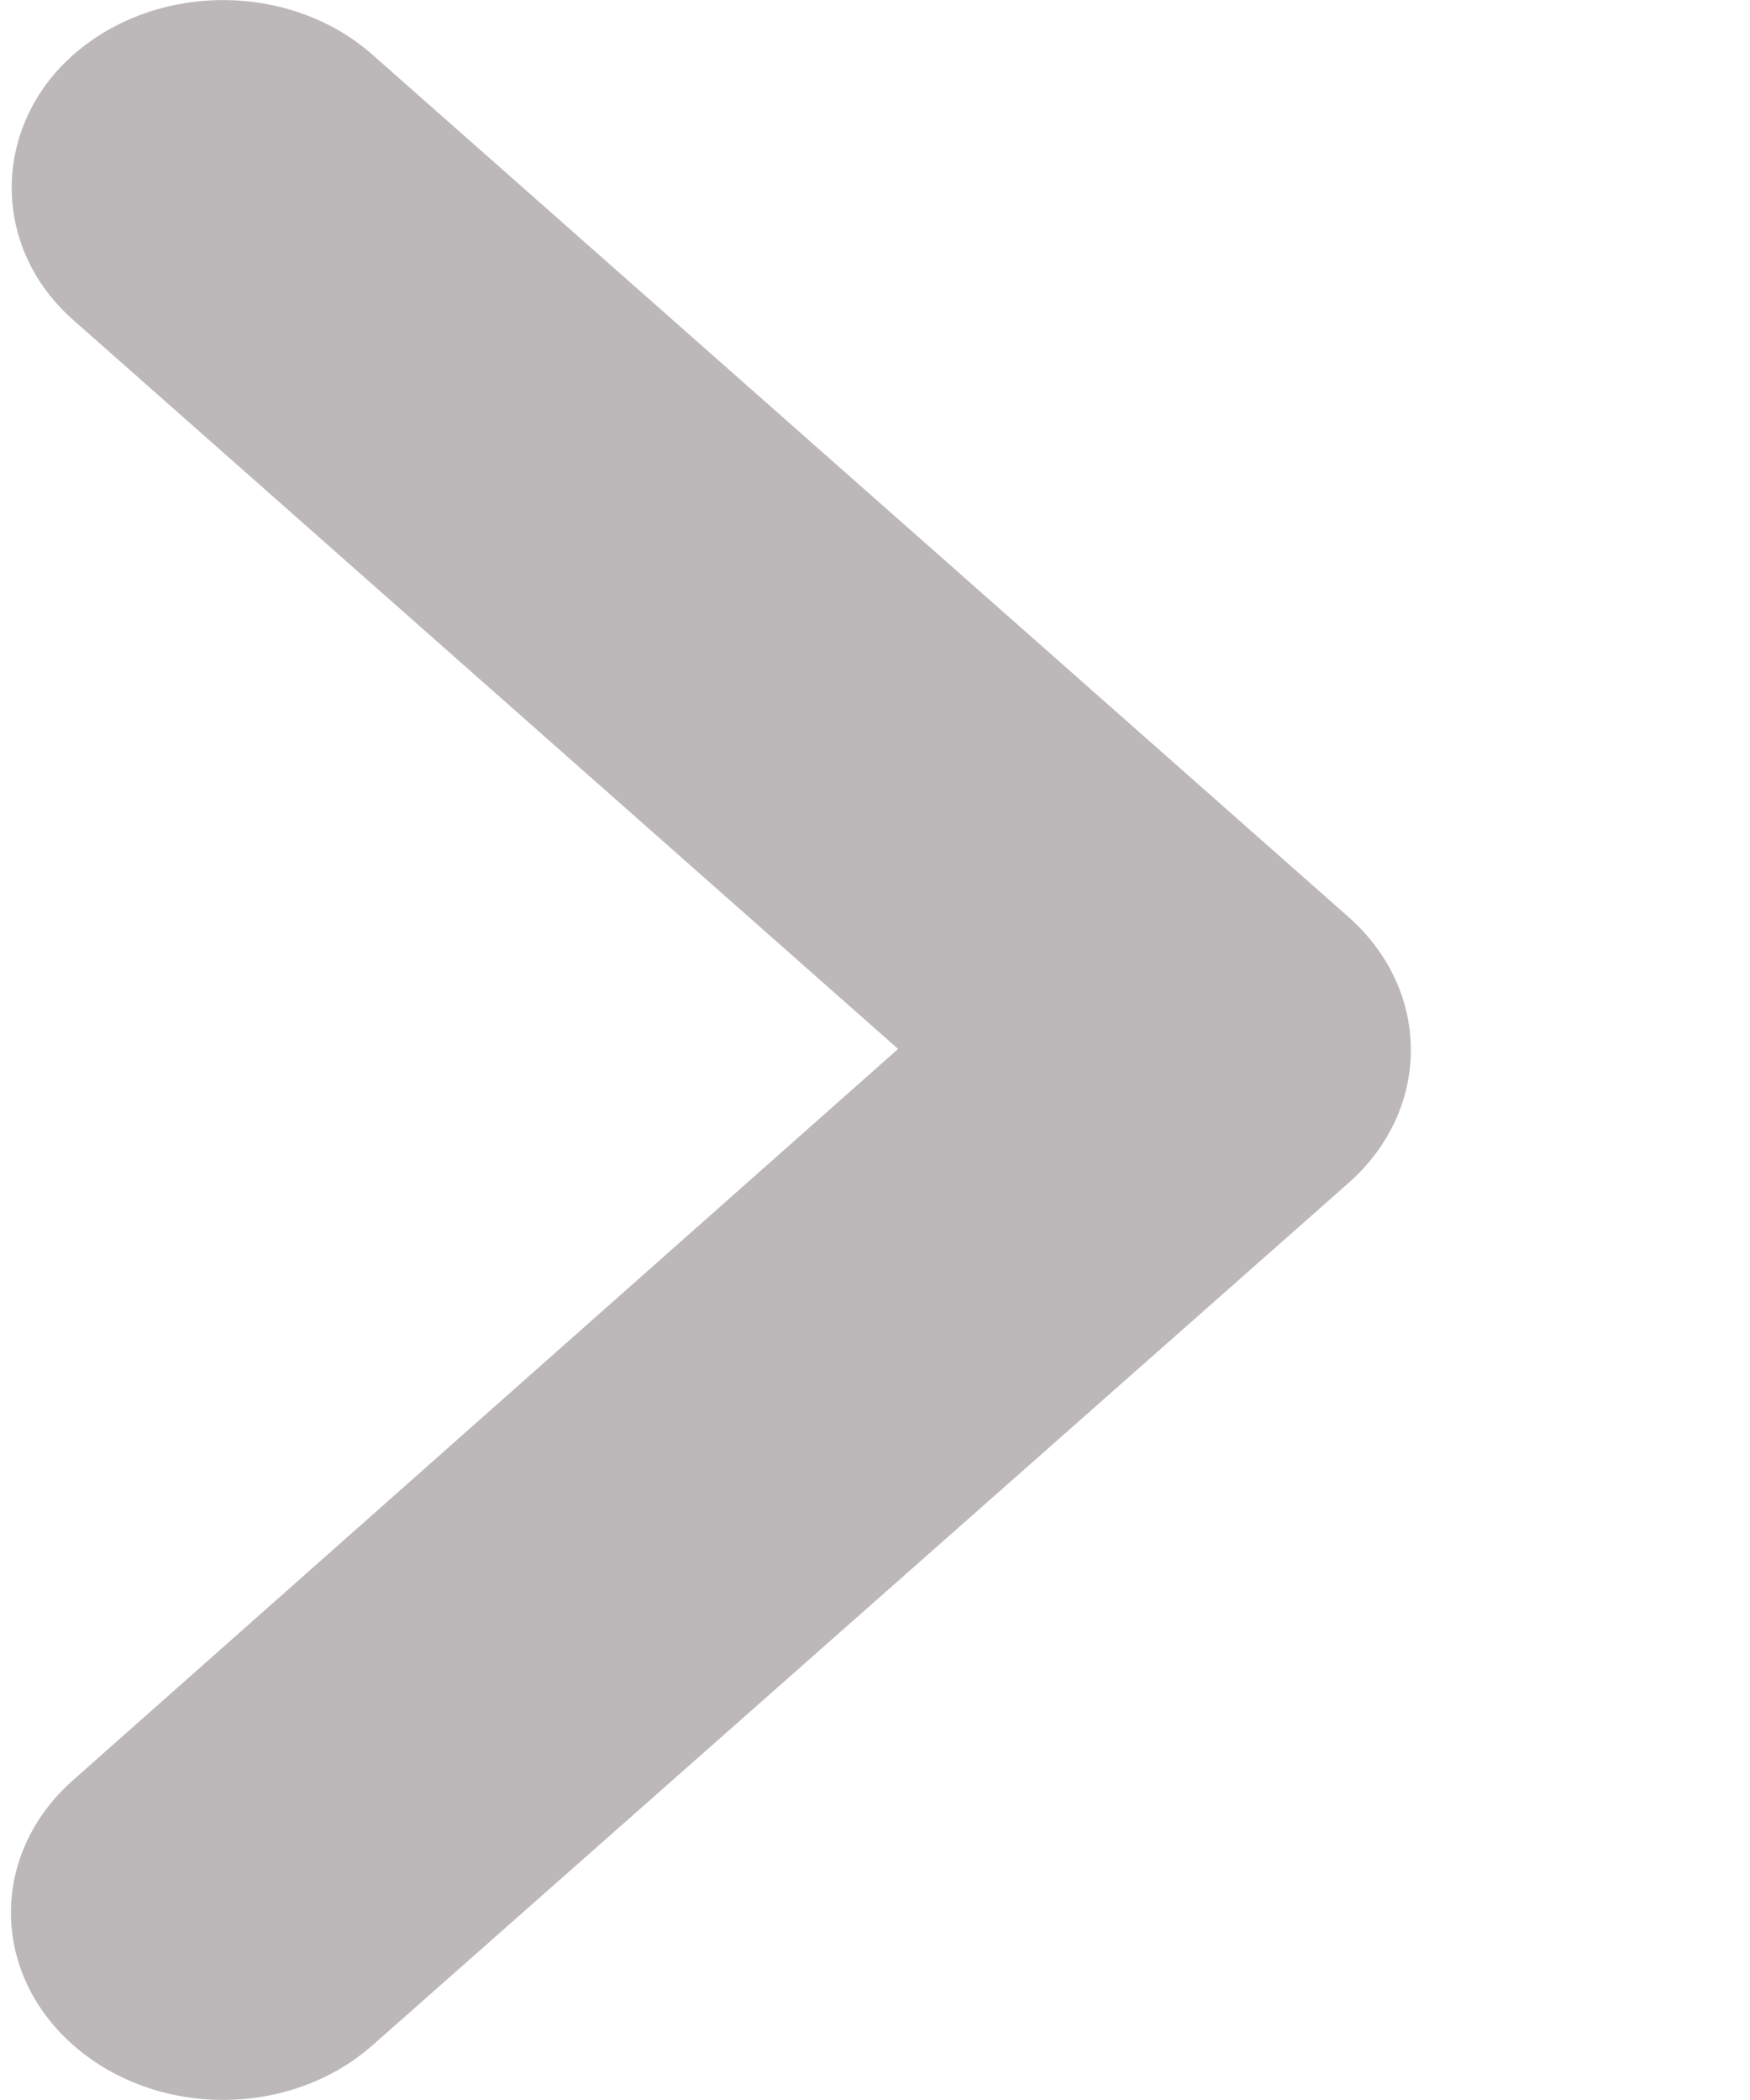 <svg width="5" height="6" viewBox="0 0 5 6" fill="none" xmlns="http://www.w3.org/2000/svg">
<path d="M0.209 0.157C0.446 -0.052 0.829 -0.052 1.065 0.157L3.854 2.621C4.09 2.831 4.09 3.169 3.854 3.379L1.065 5.843C0.829 6.052 0.446 6.052 0.209 5.843C-0.028 5.634 -0.028 5.295 0.209 5.086L2.566 2.997L0.209 0.914C-0.028 0.705 -0.022 0.361 0.209 0.157Z" fill="#BCB8BA"/>
</svg>
